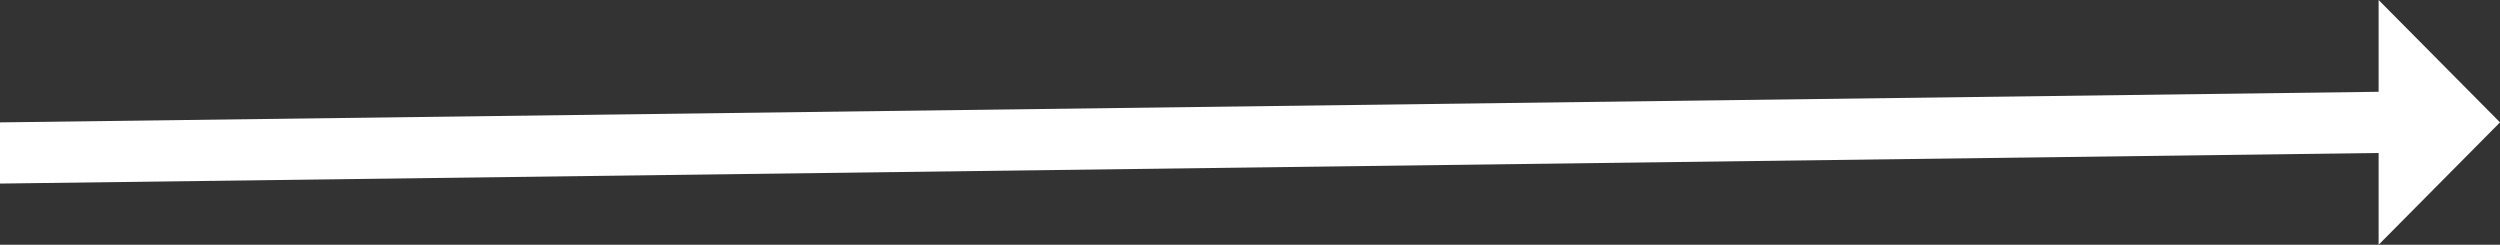 <svg width="143" height="14" viewBox="0 0 143 14" fill="none" xmlns="http://www.w3.org/2000/svg">
<rect x="0" y="0" width="143" height="14" fill="#333333" stroke="none"/>
<path d="M136.057 5.25L0 7V10.5L136.057 8.75V14L143 7L136.057 0V5.25Z" fill="white"/>
</svg>
